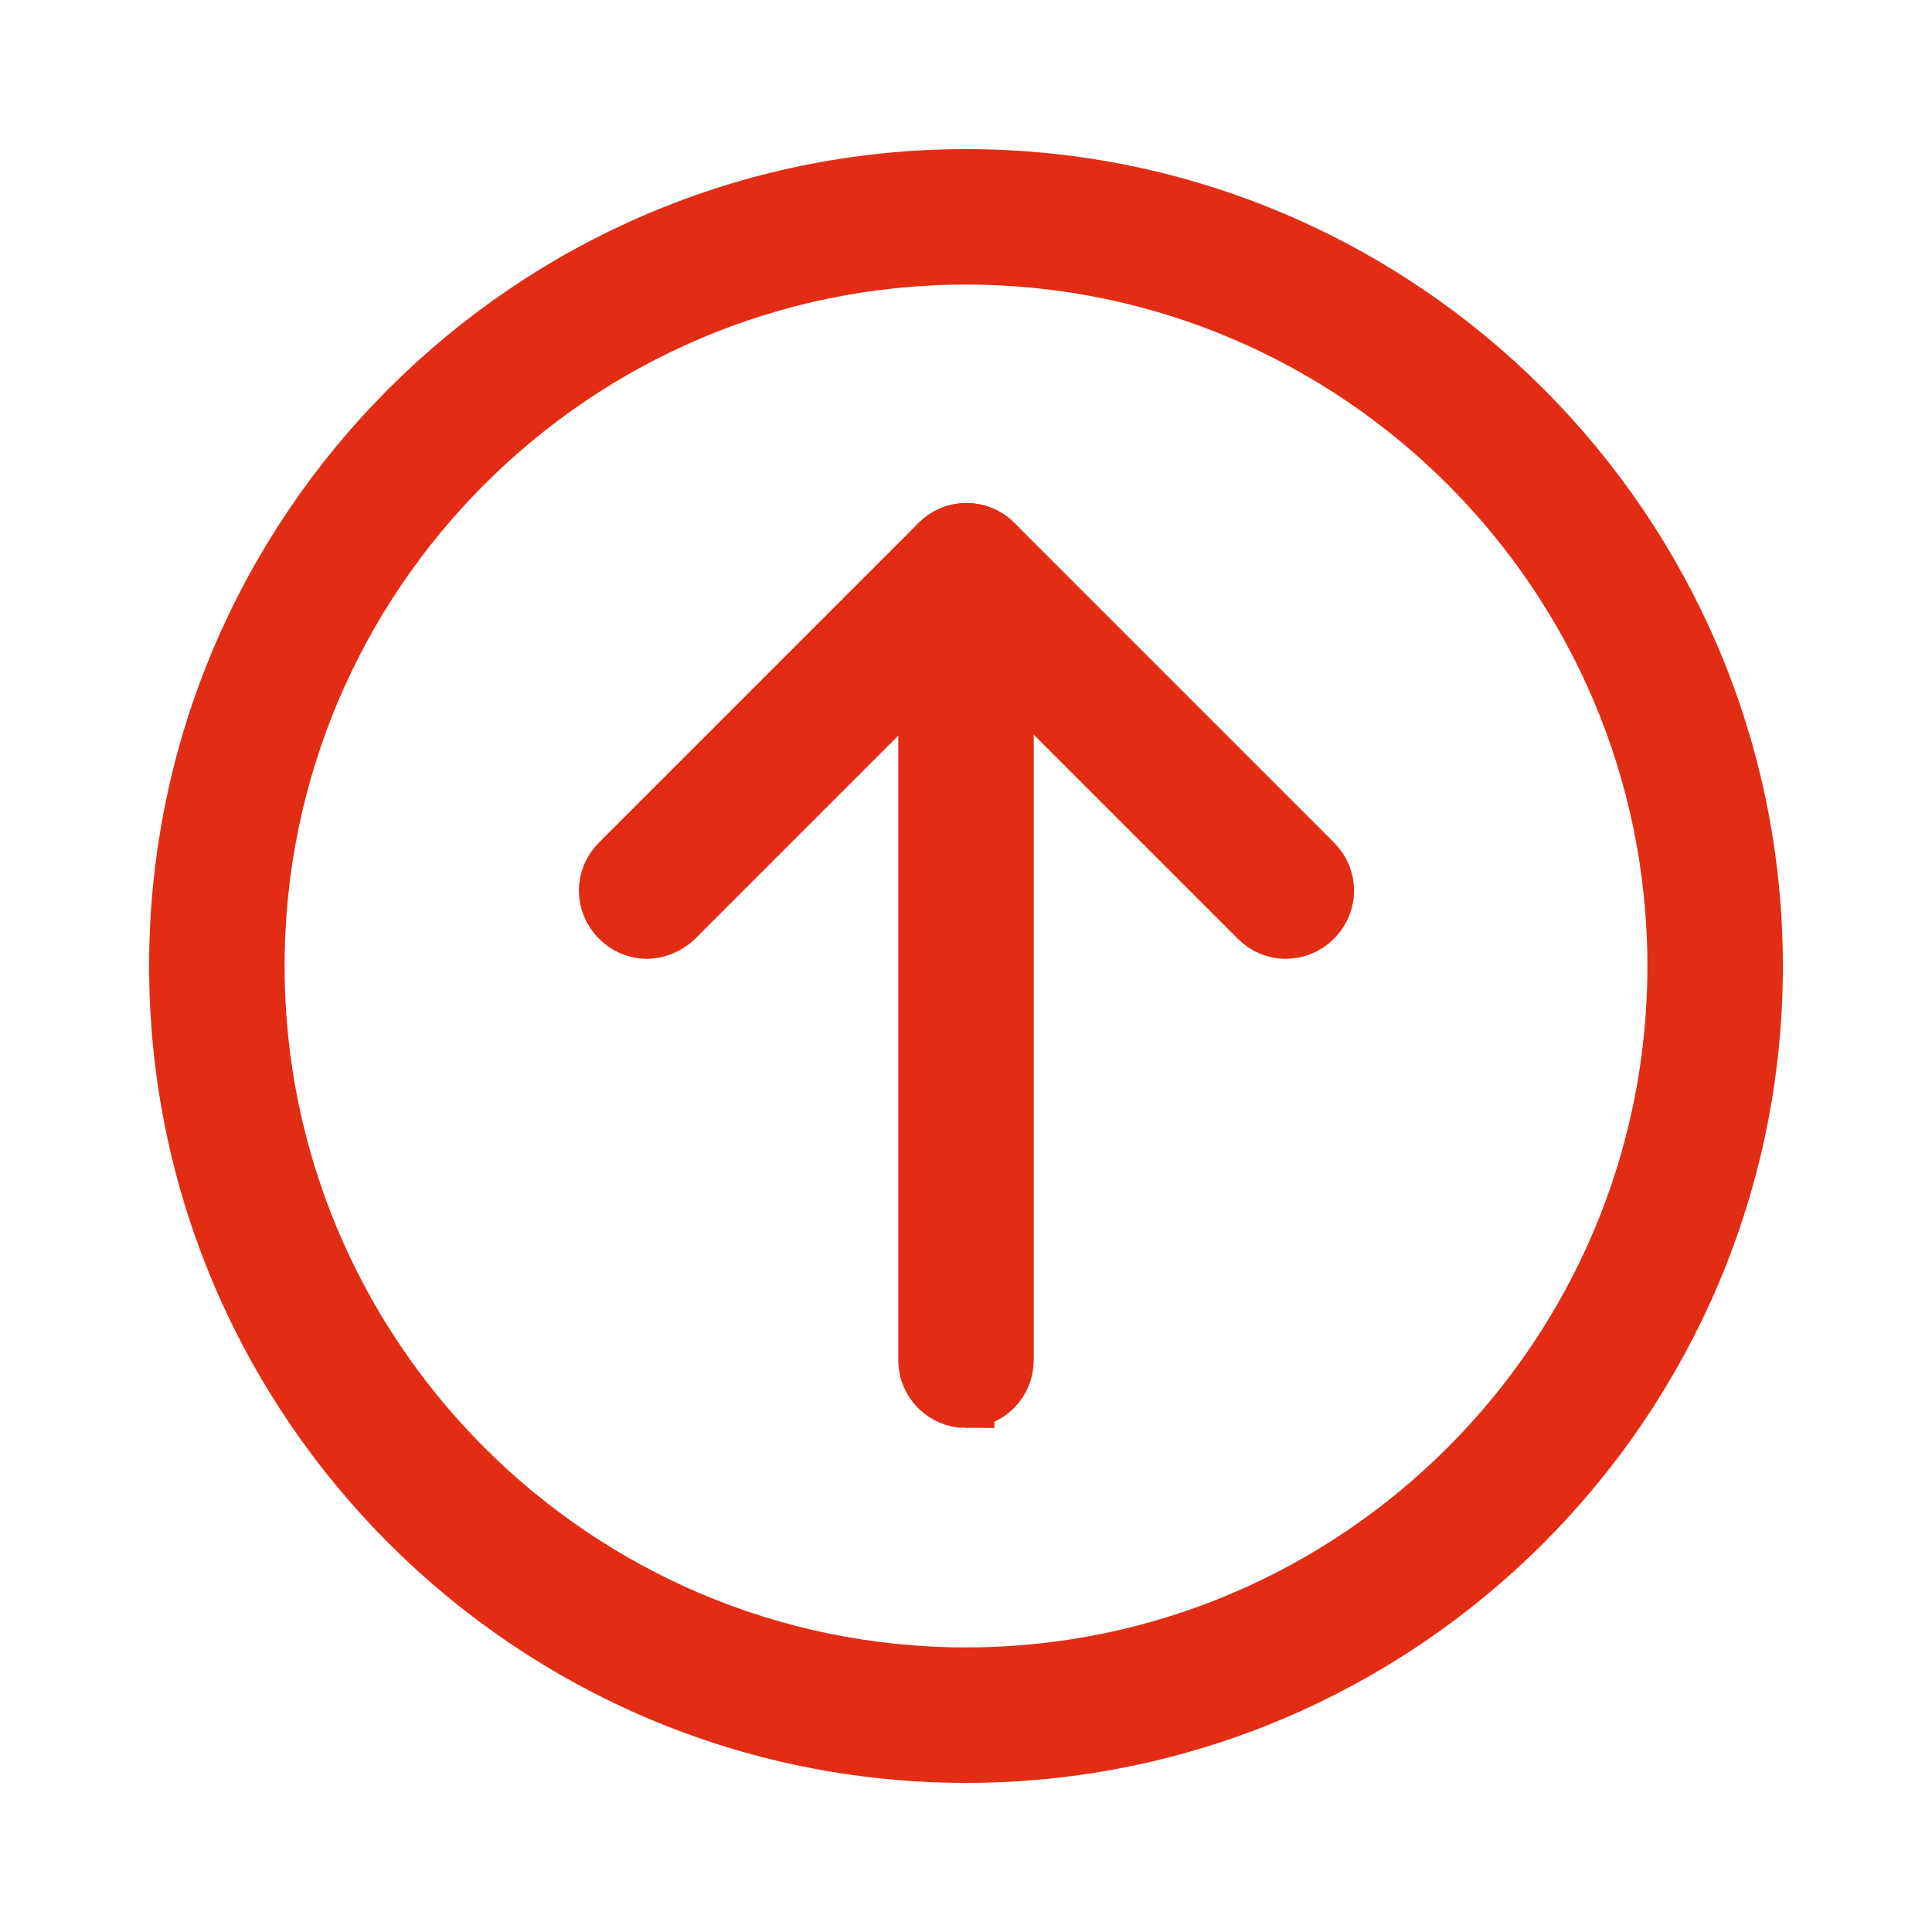 <?xml version="1.0" standalone="no"?>
<!DOCTYPE svg PUBLIC "-//W3C//DTD SVG 1.1//EN" "http://www.w3.org/Graphics/SVG/1.1/DTD/svg11.dtd"><svg t="1731658249525"
    class="icon" viewBox="0 0 1024 1024" version="1.1" xmlns="http://www.w3.org/2000/svg" p-id="16044"
    xmlns:xlink="http://www.w3.org/1999/xlink" width="200" height="200">
    <path
        d="M512 741.878c-11.494 0-20.898-9.404-20.898-20.898V303.02c0-11.494 9.404-20.898 20.898-20.898s20.898 9.404 20.898 20.898v417.959c0 11.494-9.404 20.898-20.898 20.898z"
        fill="#e22c14" p-id="16045" stroke="#e22c14" stroke-width="30"></path>
    <path
        d="M681.273 493.192c-5.224 0-10.449-2.09-14.629-6.269L497.371 317.649c-8.359-8.359-8.359-21.42 0-29.78 8.359-8.359 21.42-8.359 29.78 0l169.273 169.273c8.359 8.359 8.359 21.42 0 29.78-4.18 4.18-9.404 6.269-15.151 6.269z"
        fill="#e22c14" p-id="16046" stroke="#e22c14" stroke-width="30"></path>
    <path
        d="M342.727 493.192c-5.224 0-10.449-2.09-14.629-6.269-8.359-8.359-8.359-21.42 0-29.78l169.273-169.273c8.359-8.359 21.42-8.359 29.78 0 8.359 8.359 8.359 21.42 0 29.78L357.355 487.445c-4.18 3.657-9.404 5.747-14.629 5.747z"
        fill="#e22c14" p-id="16047" stroke="#e22c14" stroke-width="30"></path>
    <path
        d="M512 929.959c-230.4 0-417.959-187.559-417.959-417.959s187.559-417.959 417.959-417.959 417.959 187.559 417.959 417.959-187.559 417.959-417.959 417.959z m0-794.122c-207.412 0-376.163 168.751-376.163 376.163s168.751 376.163 376.163 376.163 376.163-168.751 376.163-376.163-168.751-376.163-376.163-376.163z"
        fill="#e22c14" p-id="16048" stroke="#e22c14" stroke-width="30"></path>
</svg>